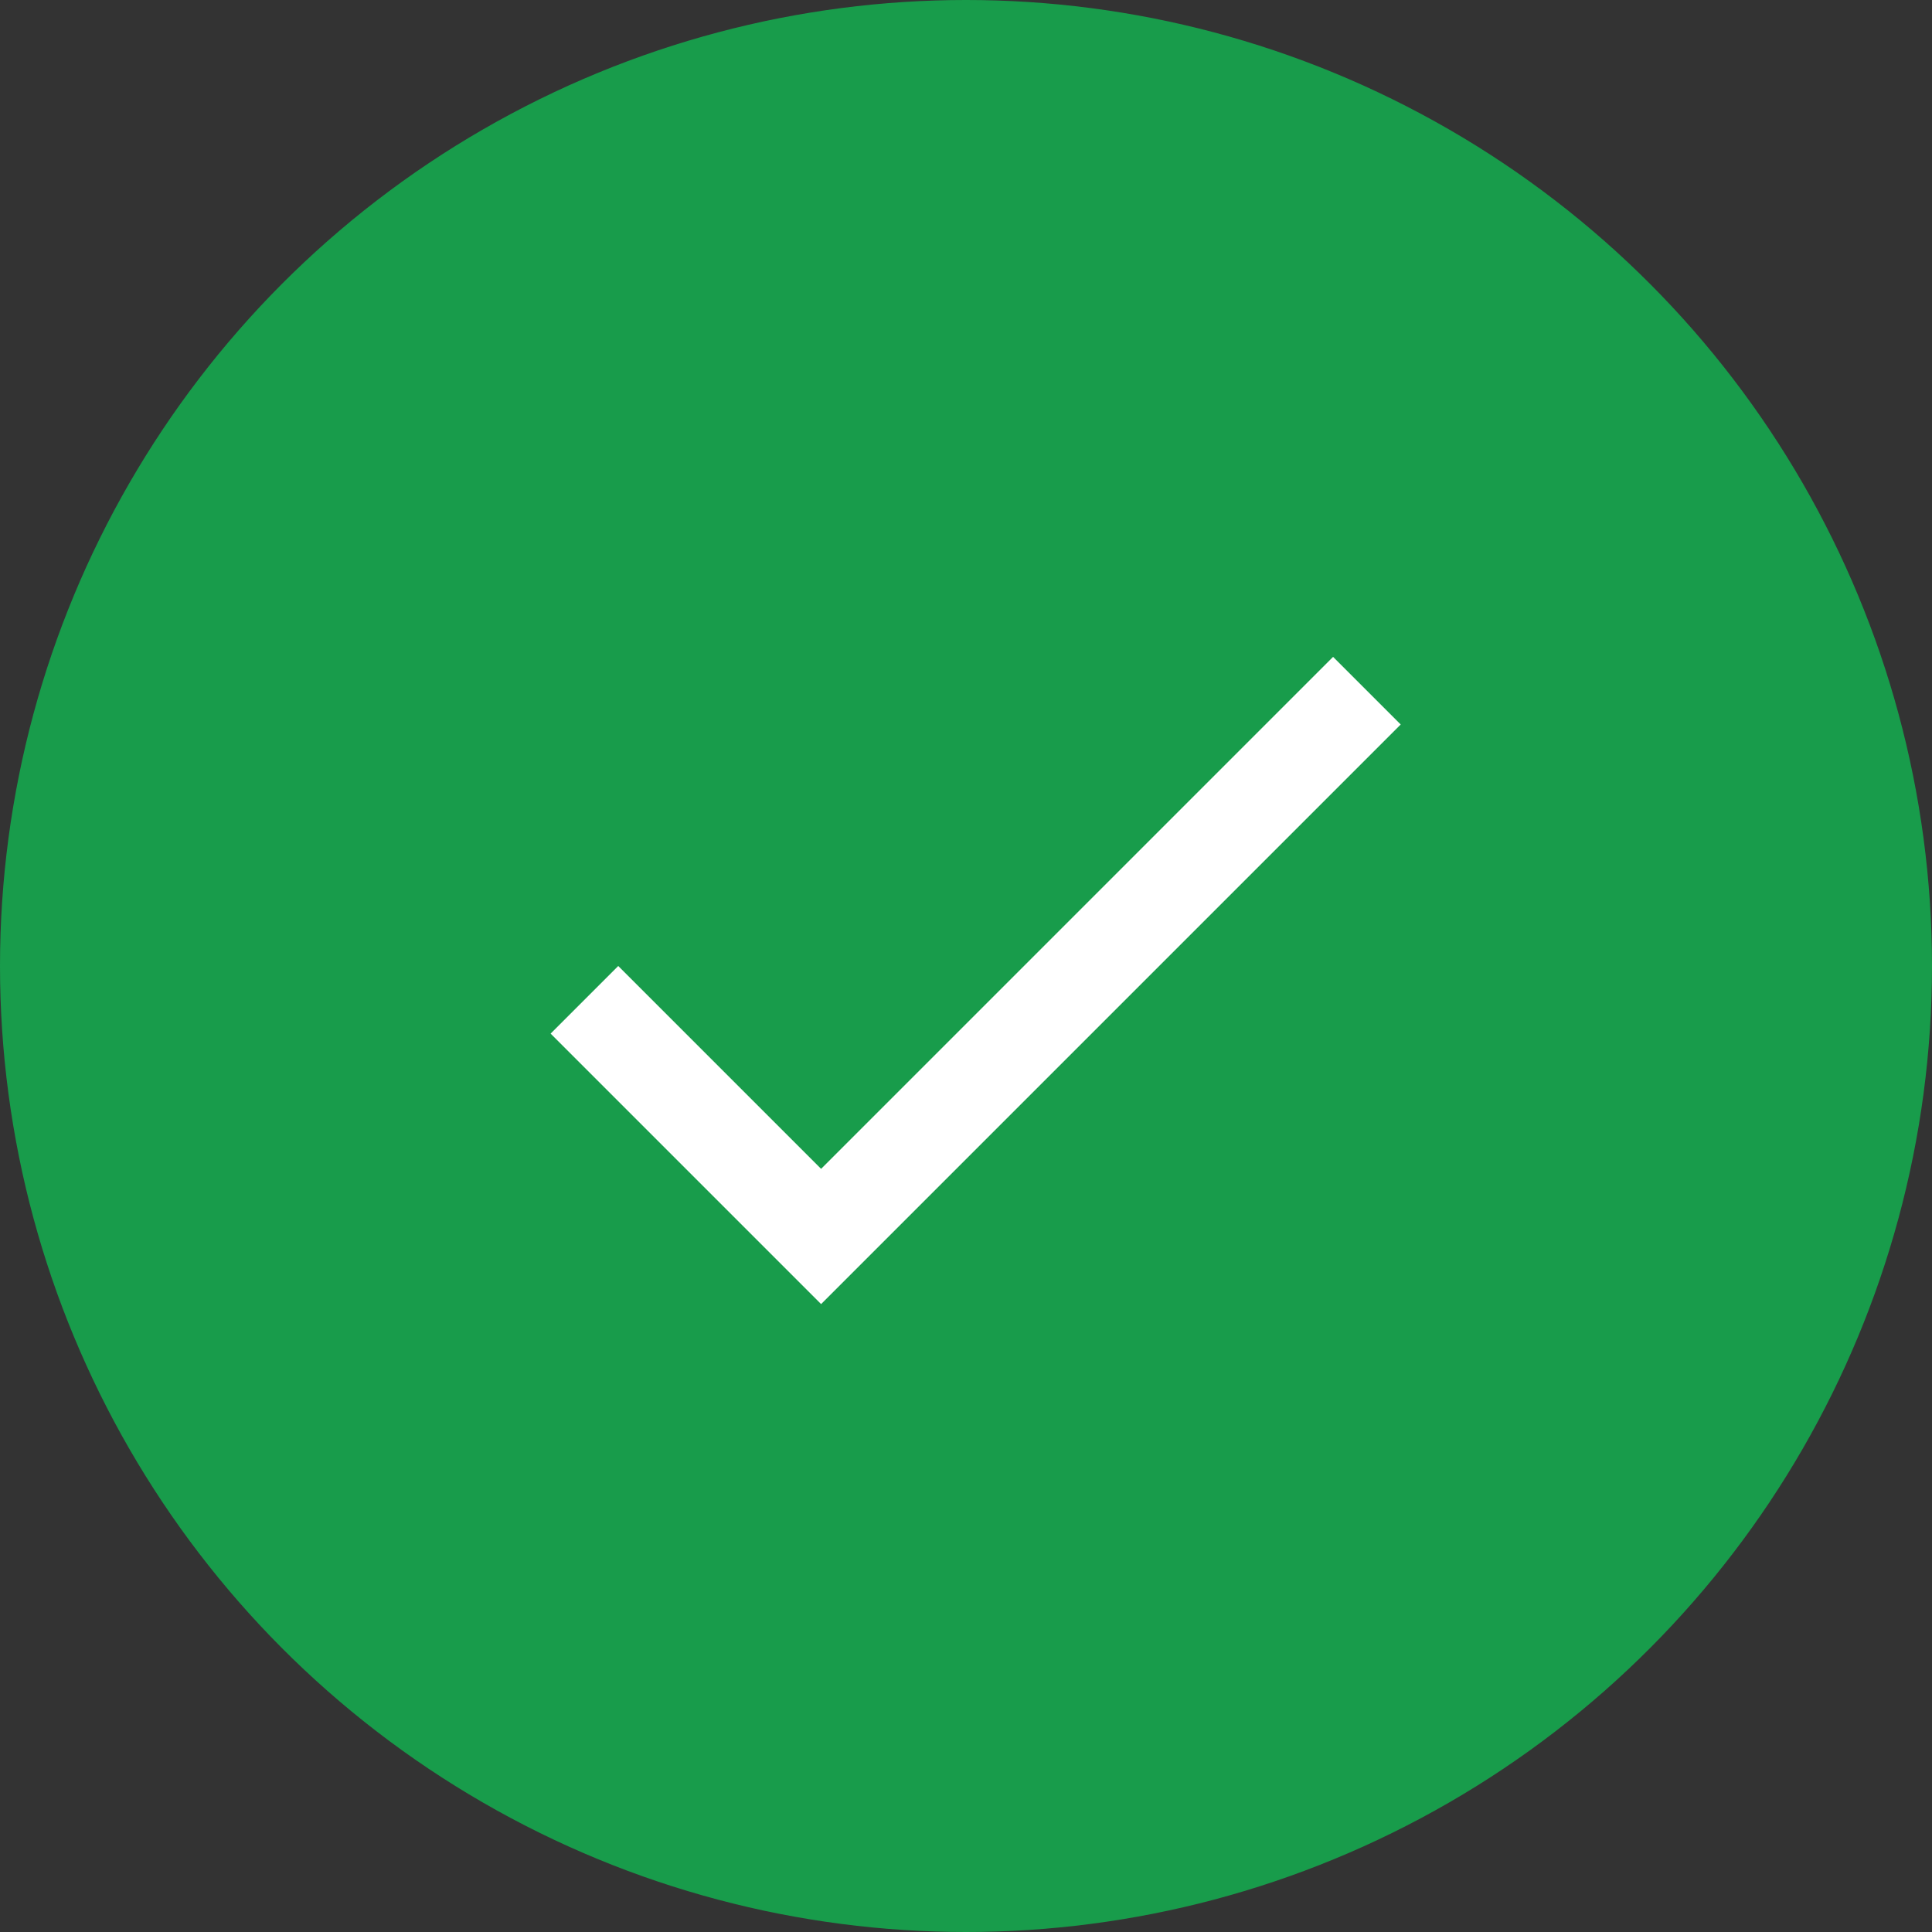 <svg width="200" height="200" viewBox="0 0 200 200" fill="none" xmlns="http://www.w3.org/2000/svg">
<rect x="0" y="0" width="200" height="200" fill="#333333" stroke="none"/>
<circle cx="100" cy="100" r="99" fill="#189C4B" stroke="#189C4B" stroke-width="2"/>
<path d="M85 121L64 100L57 107L85 135L145 75L138 68L85 121Z" fill="white"/>
</svg>
